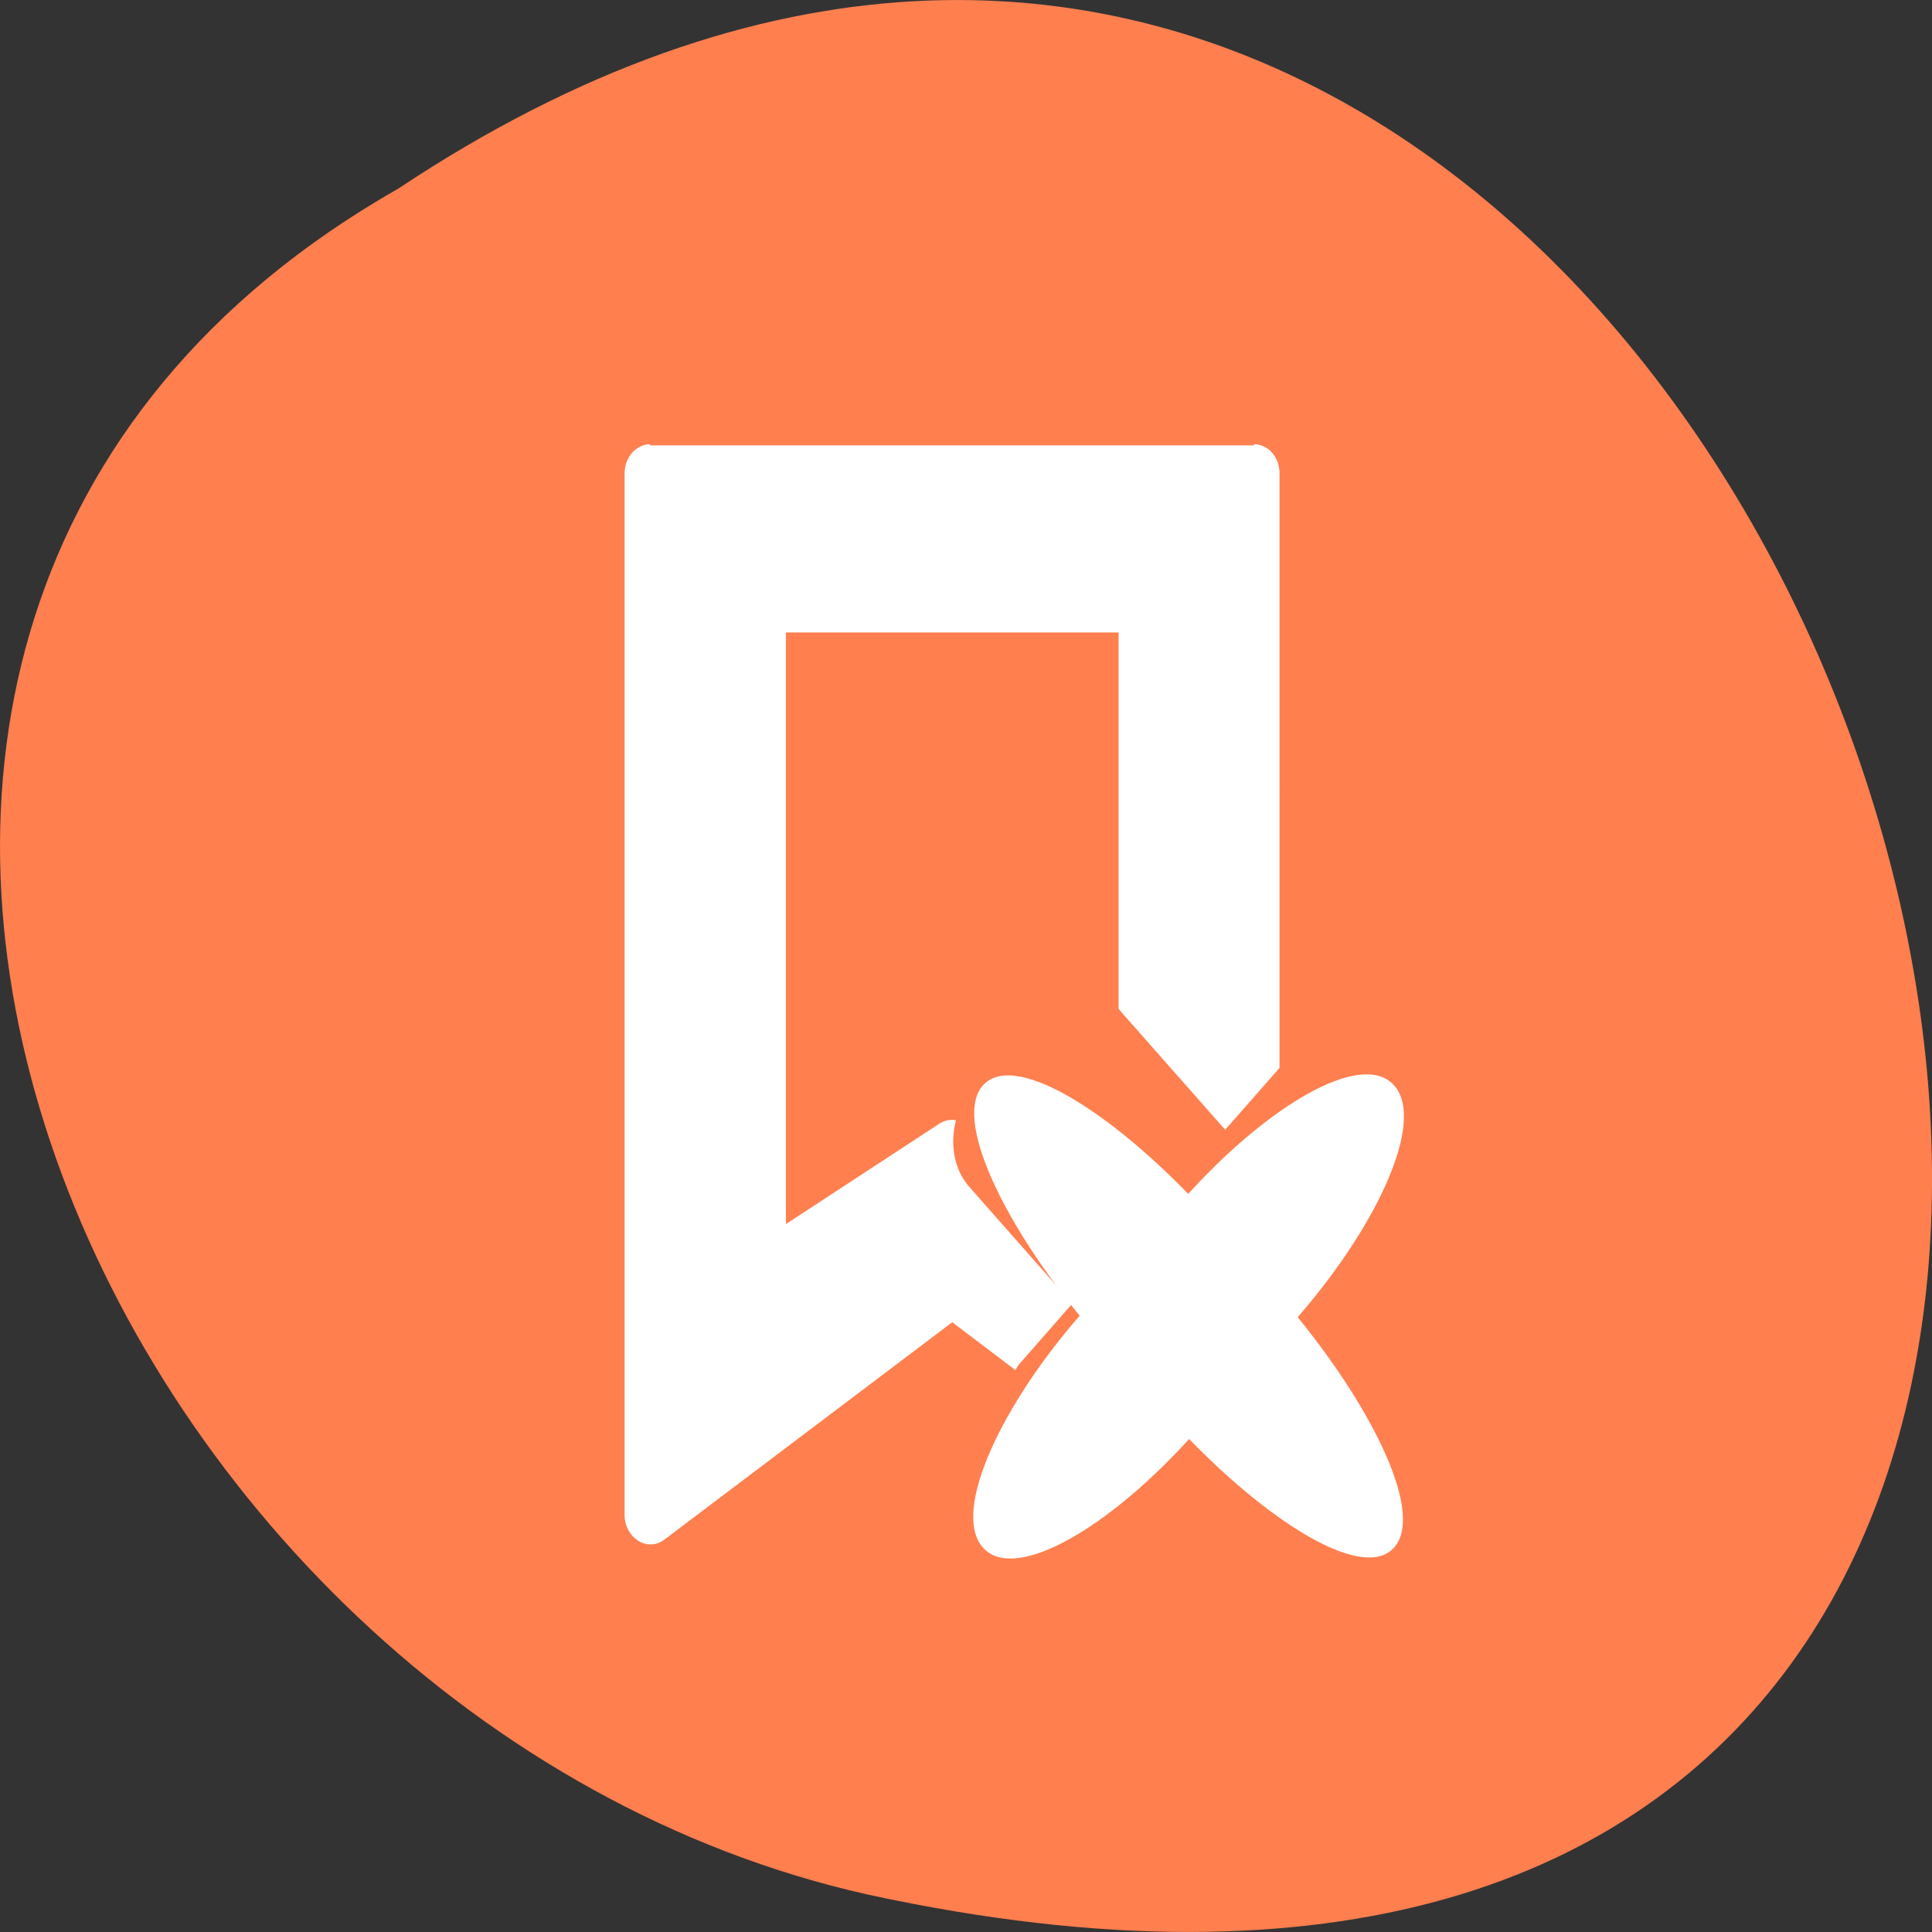 <svg xmlns="http://www.w3.org/2000/svg" viewBox="0 0 22 22"><rect x="0" y="0" width="22" height="22" fill="#333333" stroke="none"/><g style="fill:#ff7f4f"><path d="m 4.535 2.148 c 16.539 -11 26.727 24.066 5.348 19.426 c -8.84 -1.98 -14.199 -14.387 -5.348 -19.426"/><path d="m 17.355 11.188 c 0 0.008 -0.004 0.023 -0.004 0.035 c -0.004 0.121 -0.062 0.242 -0.145 0.305 l -2.465 1.793 l -2.461 1.797 c -0.094 0.066 -0.207 0.066 -0.301 0 c -0.09 -0.066 -0.145 -0.195 -0.145 -0.328 v -1.996 h -5.602 c -0.375 0 -0.676 -0.305 -0.676 -0.676 v -1.828 c 0 -0.375 0.301 -0.676 0.676 -0.676 h 5.602 v -2 c 0 -0.129 0.055 -0.258 0.145 -0.324 c 0.094 -0.066 0.207 -0.066 0.301 -0.004 l 2.461 1.797 l 2.465 1.793 c 0.086 0.062 0.141 0.188 0.148 0.312"/><path d="m 17.355 11.188 c 0 0.012 -0.004 0.023 -0.004 0.035 c -0.004 0.125 -0.062 0.246 -0.148 0.309 l -2.461 1.793 l -2.465 1.793 c -0.09 0.066 -0.207 0.066 -0.297 0 c -0.09 -0.066 -0.145 -0.195 -0.145 -0.324 v -2 h -5.605 c -0.371 0 -0.672 -0.305 -0.672 -0.676 v -0.934 h 11.797 c 0 0 0 0 0 0.004"/></g><g style="fill:#fff;stroke:#fff"><path d="m 99.711 546.354 c -6.896 0 -12.731 5.622 -12.731 12.651 v 474.63 c 0 4.685 2.652 8.902 6.896 11.245 c 4.067 2.187 9.018 2.03 12.908 -0.625 l 149.234 -99.174 l 32.534 21.709 c 0.884 -1.406 1.768 -2.499 3.006 -3.592 l 25.815 -25.926 l -53.045 -52.945 c -7.78 -7.809 -10.079 -19.21 -7.073 -30.143 c -2.652 -0.312 -5.305 0.312 -7.603 1.562 l -80.275 46.229 v -270.972 h 173.282 v 171.798 c 0.53 0.469 0.884 0.781 1.238 1.249 l 53.399 53.257 l 27.584 -27.644 v -270.659 c 0 -7.028 -5.658 -12.651 -12.731 -12.651" transform="matrix(0.022 0 0 0.025 5.211 -8.587)" style="fill-rule:evenodd;stroke-width:1.092"/><g style="stroke-width:3.762"><path d="m -398.589 652.339 c 20.648 -0.107 37.193 48.946 37.196 109.462 l -0.096 69.67 c 0.002 60.516 -16.646 109.633 -37.169 109.615 c -20.412 0.092 -37.068 -49.071 -37.071 -109.587 l 0.096 -69.67 c -0.002 -60.516 16.521 -109.508 37.044 -109.49" transform="matrix(0.016 0.018 -0.016 0.018 32.659 7.825)"/><path d="m -796.747 -542.997 c 20.648 0.107 37.22 55.552 37.242 124.045 l -0.051 40.81 c 0.023 68.493 -16.585 124.11 -37.122 123.892 c -20.523 0.018 -37.094 -55.427 -37.117 -123.919 l 0.051 -40.81 c -0.023 -68.493 16.474 -123.999 36.997 -124.017" transform="matrix(0.016 -0.018 0.016 0.018 32.659 7.825)"/></g></g></svg>